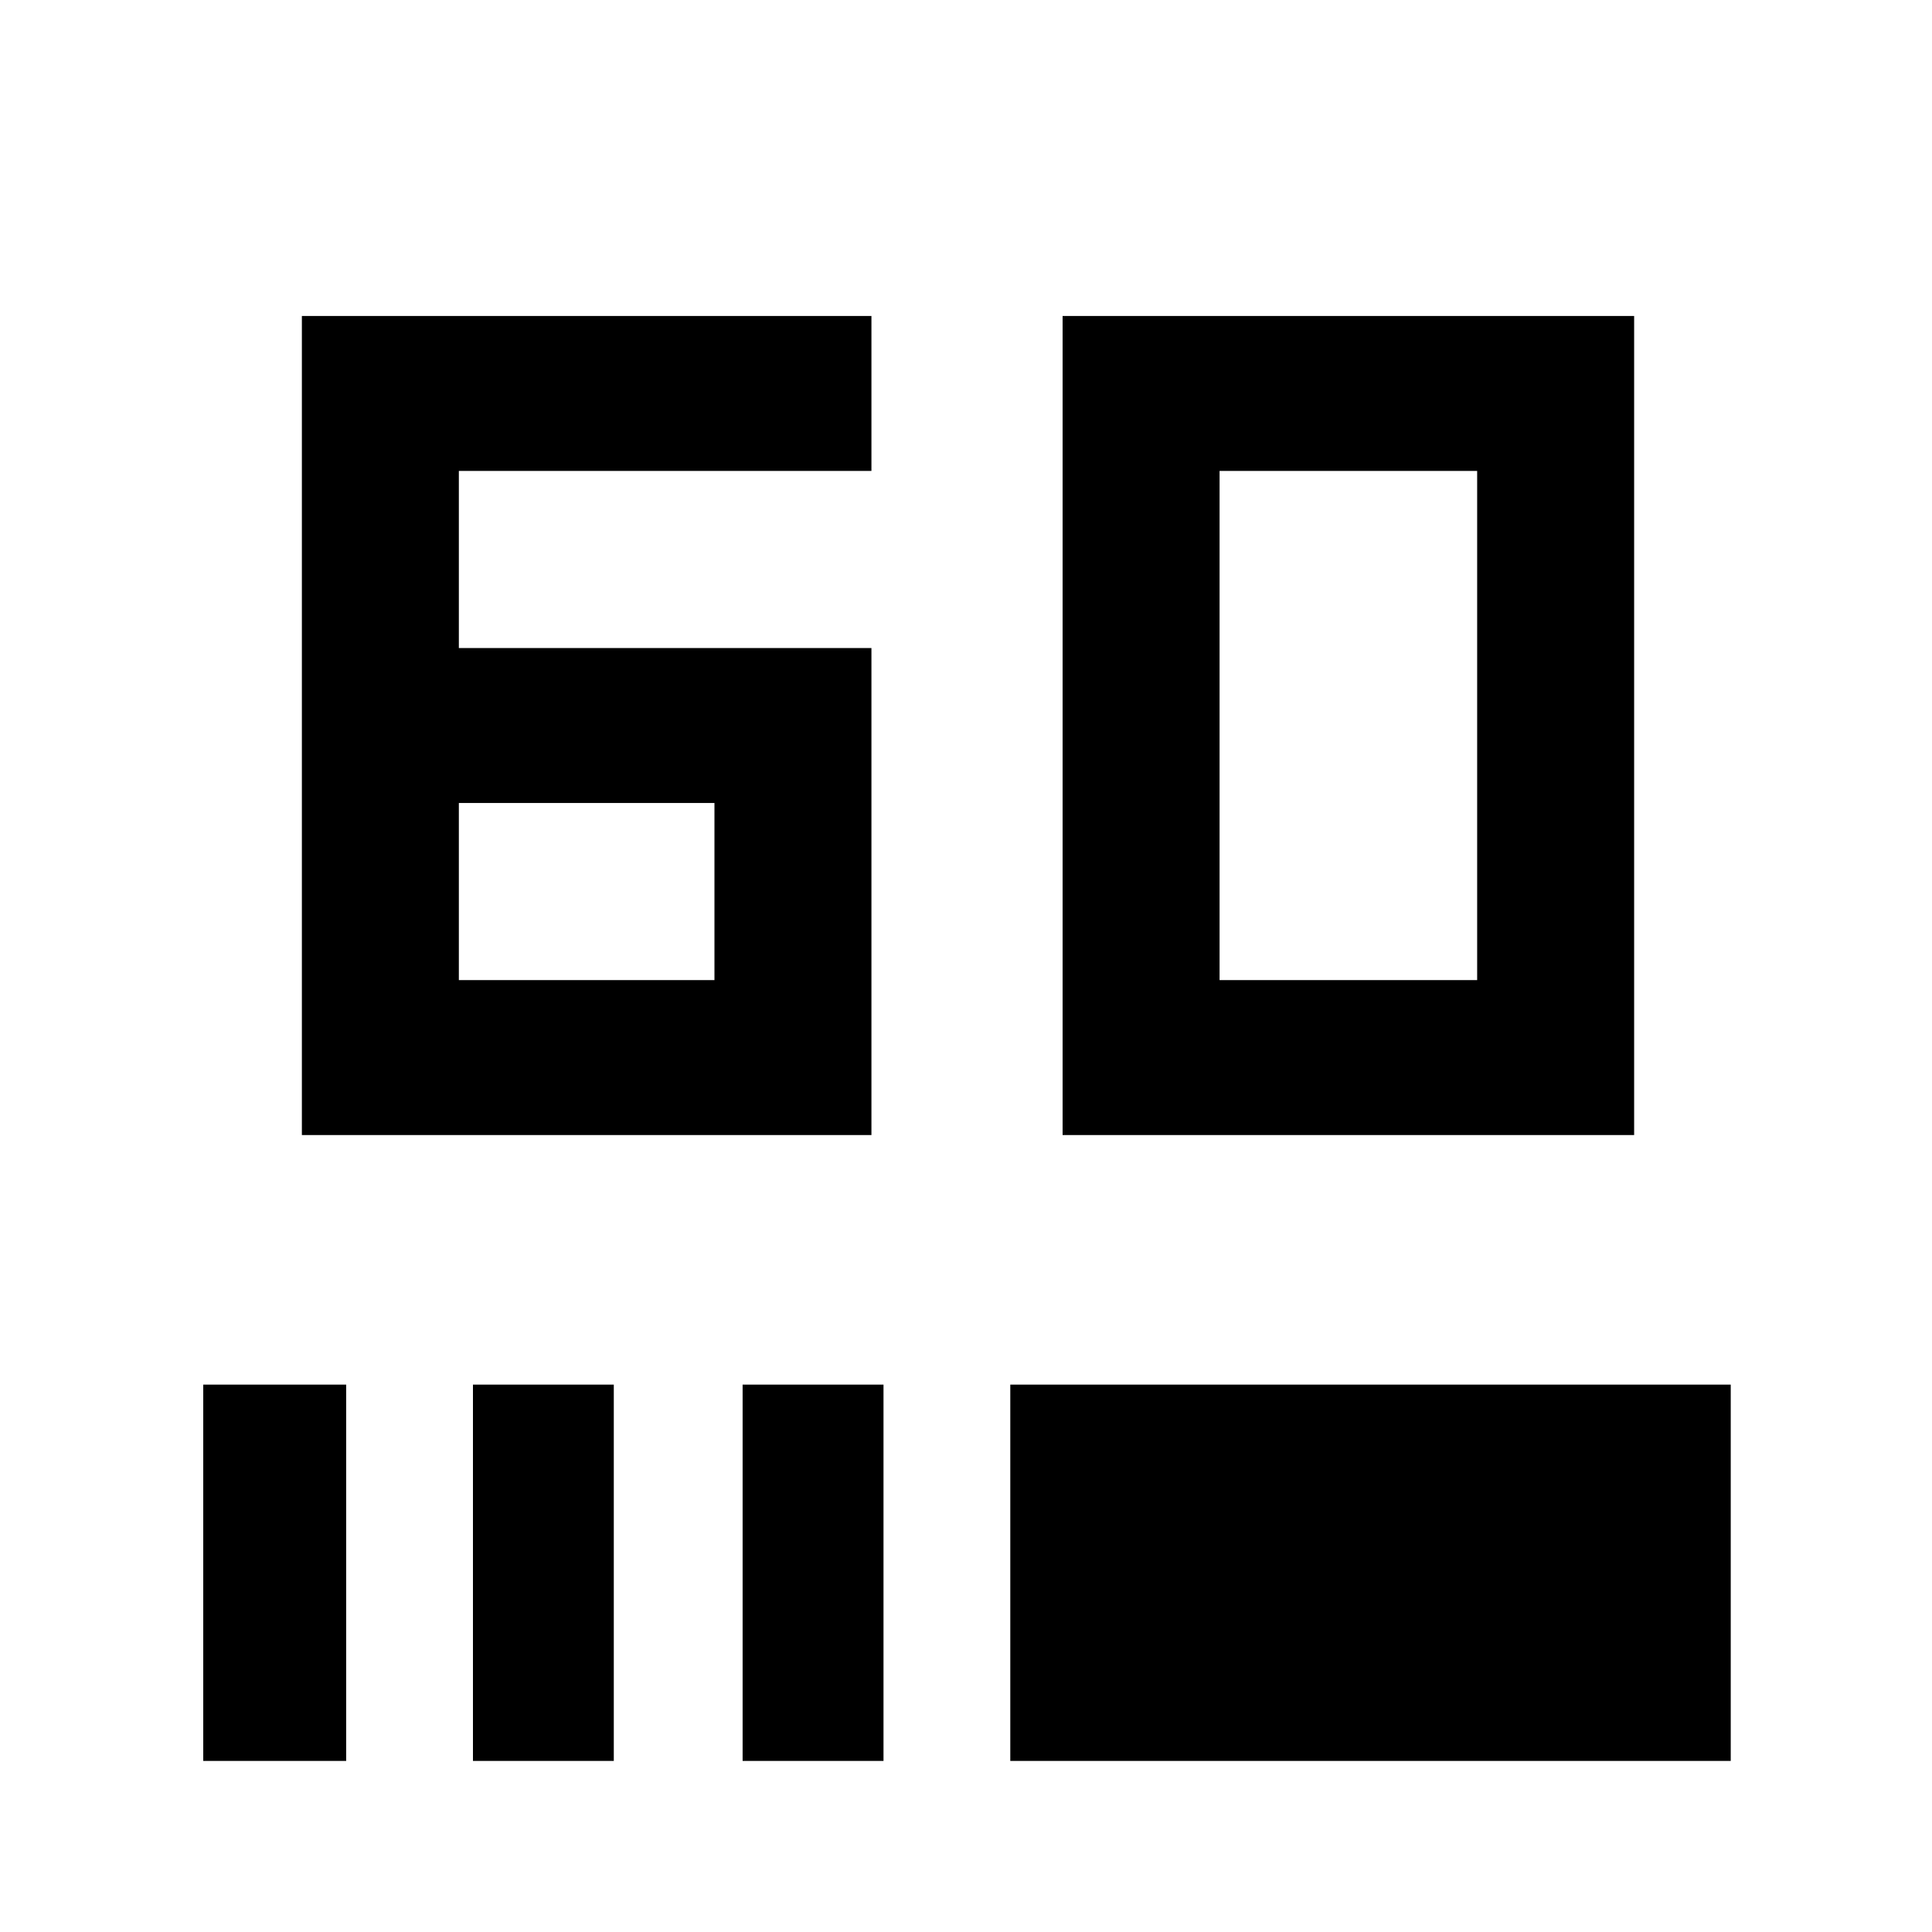 <svg xmlns="http://www.w3.org/2000/svg" height="40" width="40"><path d="M6.25 23.5V6.542H18.042V9.75H9.5V13.417H18.042V23.5ZM9.5 20.292H14.792V16.625H9.5ZM22 23.5V6.542H33.833V23.5ZM25.25 20.292H30.583V9.75H25.25ZM4.208 36.458V28.667H7.167V36.458ZM9.792 36.458V28.667H12.708V36.458ZM15.375 36.458V28.667H18.292V36.458ZM20.917 36.458V28.667H35.833V36.458Z"/></svg>